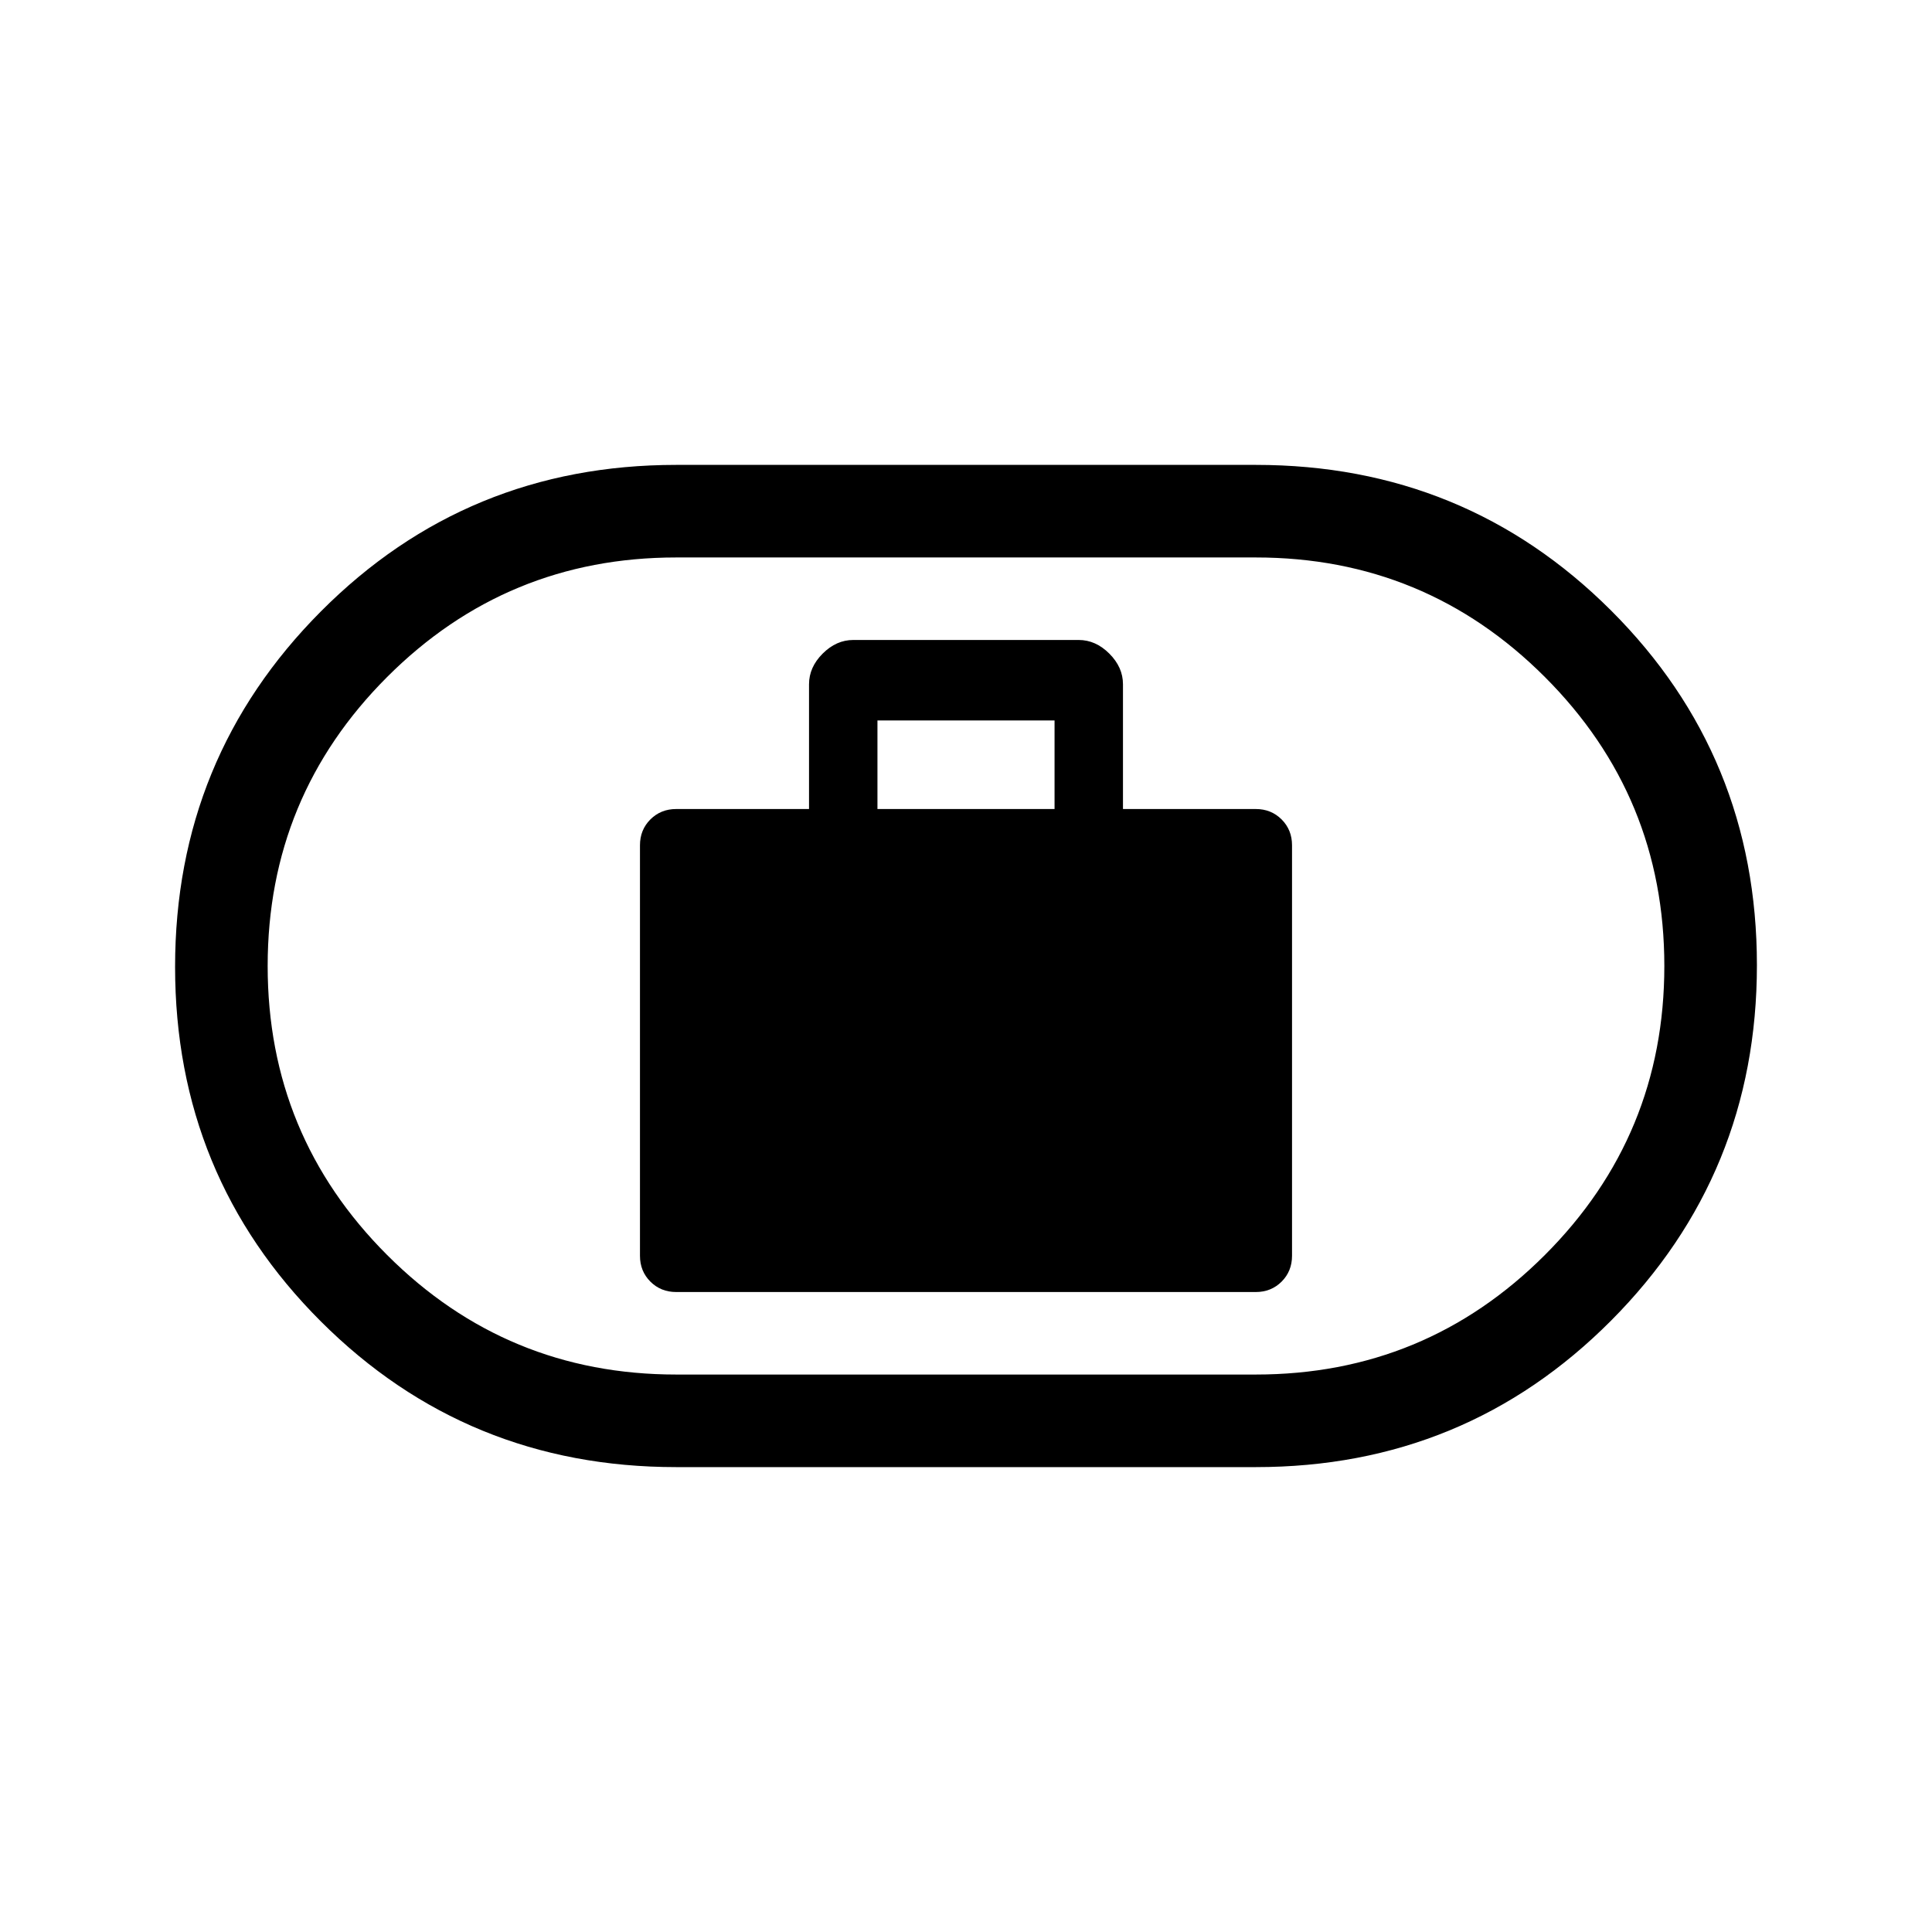 <svg xmlns="http://www.w3.org/2000/svg" height="20" viewBox="0 -960 960 960" width="20"><path d="M336-318h288q7.65 0 12.83-5.17Q642-328.35 642-336v-204q0-7.65-5.17-12.83Q631.65-558 624-558h-66v-62q0-8.45-6.78-15.22Q544.45-642 536-642H424q-8.45 0-15.23 6.78Q402-628.45 402-620v62h-66q-7.65 0-12.83 5.17Q318-547.65 318-540v204q0 7.65 5.17 12.83Q328.35-318 336-318Zm100-240v-44h88v44h-88ZM336-231q-104.05 0-176.52-72.35Q87-375.7 87-479.57q0-103.86 72.48-176.65Q231.95-729 336-729h288q104.05 0 176.52 72.35Q873-584.3 873-480.43q0 103.86-72.48 176.65Q728.05-231 624-231H336Zm0-46h288q84.24 0 143.62-59.38Q827-395.75 827-480q0-84.24-59.38-143.62Q708.24-683 624-683H336q-84.24 0-143.62 59.38Q133-564.24 133-480q0 84.25 59.38 143.62Q251.76-277 336-277Zm144-203Z"/></svg>